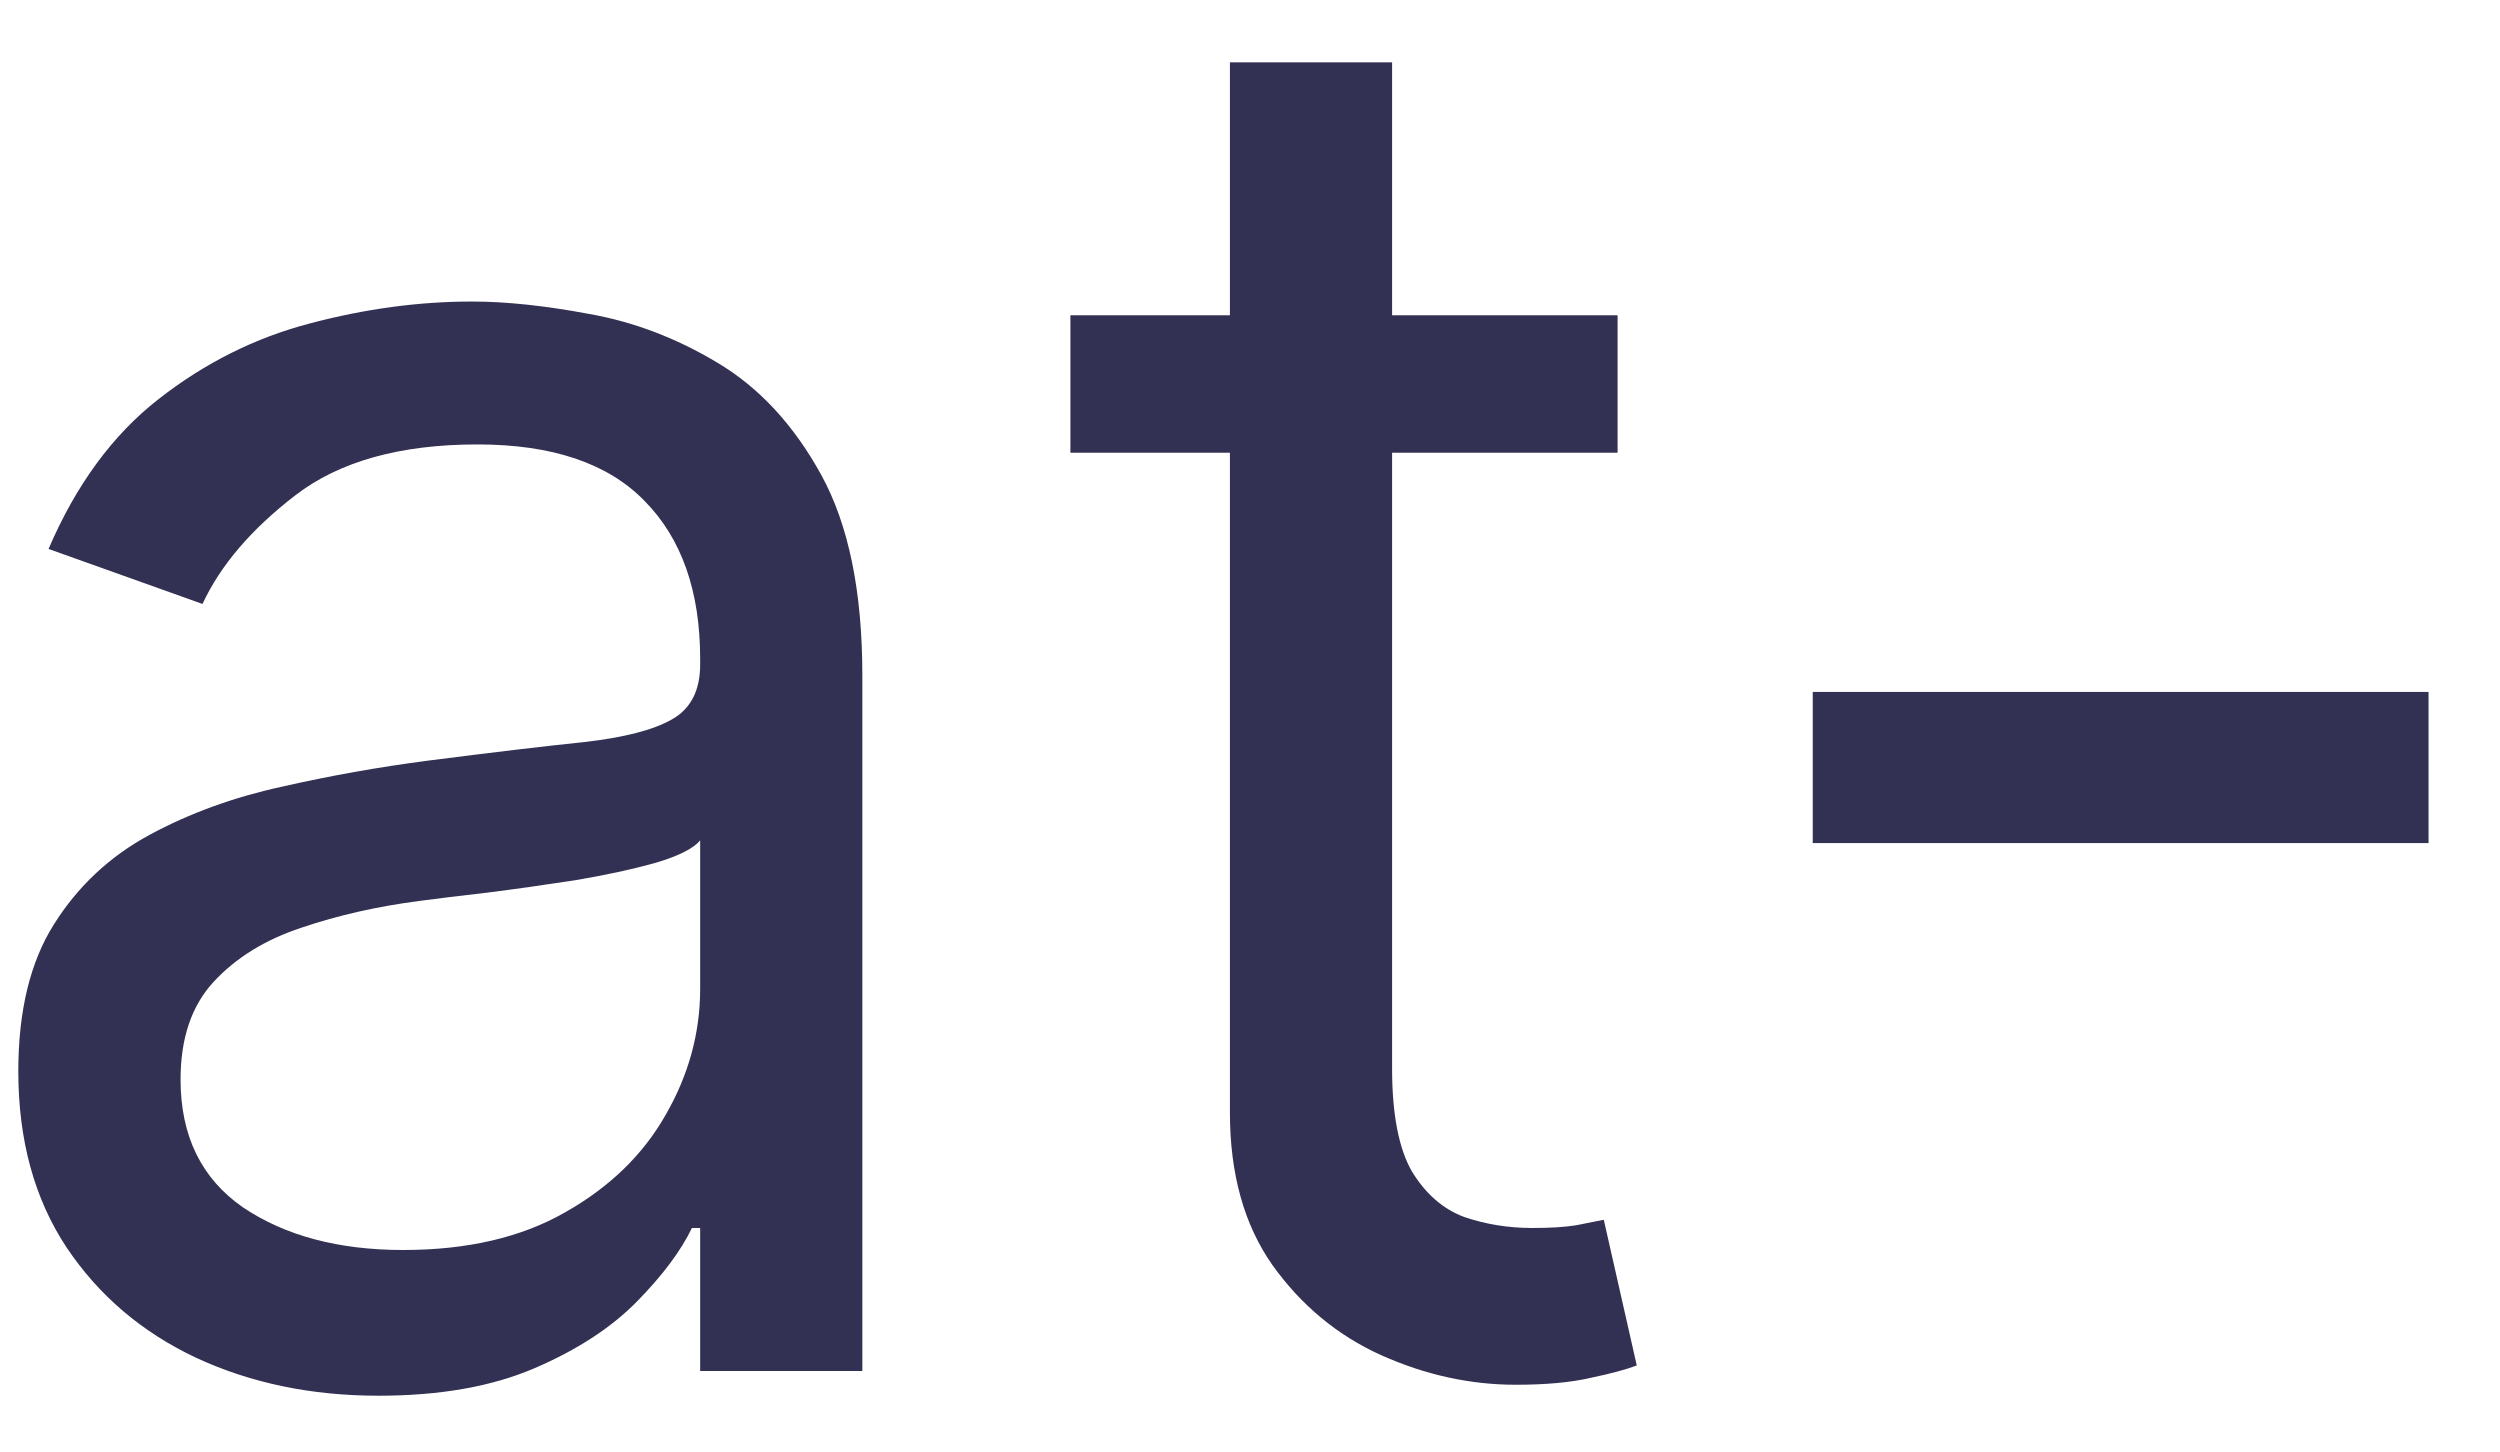 <svg width="31" height="18" viewBox="0 0 31 18" fill="none" xmlns="http://www.w3.org/2000/svg">
<path d="M4.693 17.307C3.864 17.307 3.111 17.151 2.435 16.838C1.759 16.52 1.222 16.062 0.824 15.466C0.426 14.864 0.227 14.136 0.227 13.284C0.227 12.534 0.375 11.926 0.67 11.46C0.966 10.989 1.361 10.619 1.855 10.352C2.349 10.085 2.895 9.886 3.491 9.756C4.094 9.619 4.699 9.511 5.307 9.432C6.102 9.33 6.747 9.253 7.241 9.202C7.741 9.145 8.105 9.051 8.332 8.92C8.565 8.79 8.682 8.562 8.682 8.239V8.17C8.682 7.33 8.452 6.676 7.991 6.21C7.537 5.744 6.847 5.511 5.92 5.511C4.96 5.511 4.207 5.722 3.662 6.142C3.116 6.562 2.733 7.011 2.511 7.489L0.602 6.807C0.943 6.011 1.398 5.392 1.966 4.949C2.54 4.5 3.165 4.188 3.841 4.011C4.523 3.83 5.193 3.739 5.852 3.739C6.273 3.739 6.756 3.79 7.301 3.892C7.852 3.989 8.384 4.19 8.895 4.497C9.412 4.804 9.841 5.267 10.182 5.886C10.523 6.506 10.693 7.335 10.693 8.375V17H8.682V15.227H8.58C8.443 15.511 8.216 15.815 7.898 16.139C7.58 16.463 7.156 16.739 6.628 16.966C6.099 17.193 5.455 17.307 4.693 17.307ZM5 15.5C5.795 15.5 6.466 15.344 7.011 15.031C7.562 14.719 7.977 14.315 8.256 13.821C8.54 13.327 8.682 12.807 8.682 12.261V10.421C8.597 10.523 8.409 10.617 8.119 10.702C7.835 10.781 7.506 10.852 7.131 10.915C6.761 10.972 6.401 11.023 6.048 11.068C5.702 11.108 5.42 11.142 5.205 11.171C4.682 11.239 4.193 11.349 3.739 11.503C3.29 11.651 2.926 11.875 2.648 12.176C2.375 12.472 2.239 12.875 2.239 13.386C2.239 14.085 2.497 14.614 3.014 14.972C3.537 15.324 4.199 15.5 5 15.5ZM20.058 3.909V5.614H13.273V3.909H20.058ZM15.251 0.773H17.262V13.25C17.262 13.818 17.345 14.244 17.509 14.528C17.68 14.807 17.896 14.994 18.157 15.091C18.424 15.182 18.705 15.227 19.001 15.227C19.222 15.227 19.404 15.216 19.546 15.193C19.688 15.165 19.802 15.142 19.887 15.125L20.296 16.932C20.16 16.983 19.97 17.034 19.725 17.085C19.481 17.142 19.171 17.171 18.796 17.171C18.228 17.171 17.671 17.048 17.126 16.804C16.586 16.56 16.137 16.188 15.779 15.688C15.427 15.188 15.251 14.557 15.251 13.796V0.773ZM30.114 8.58V10.454H22.478V8.58H30.114Z" fill="#333153"/>
</svg>
